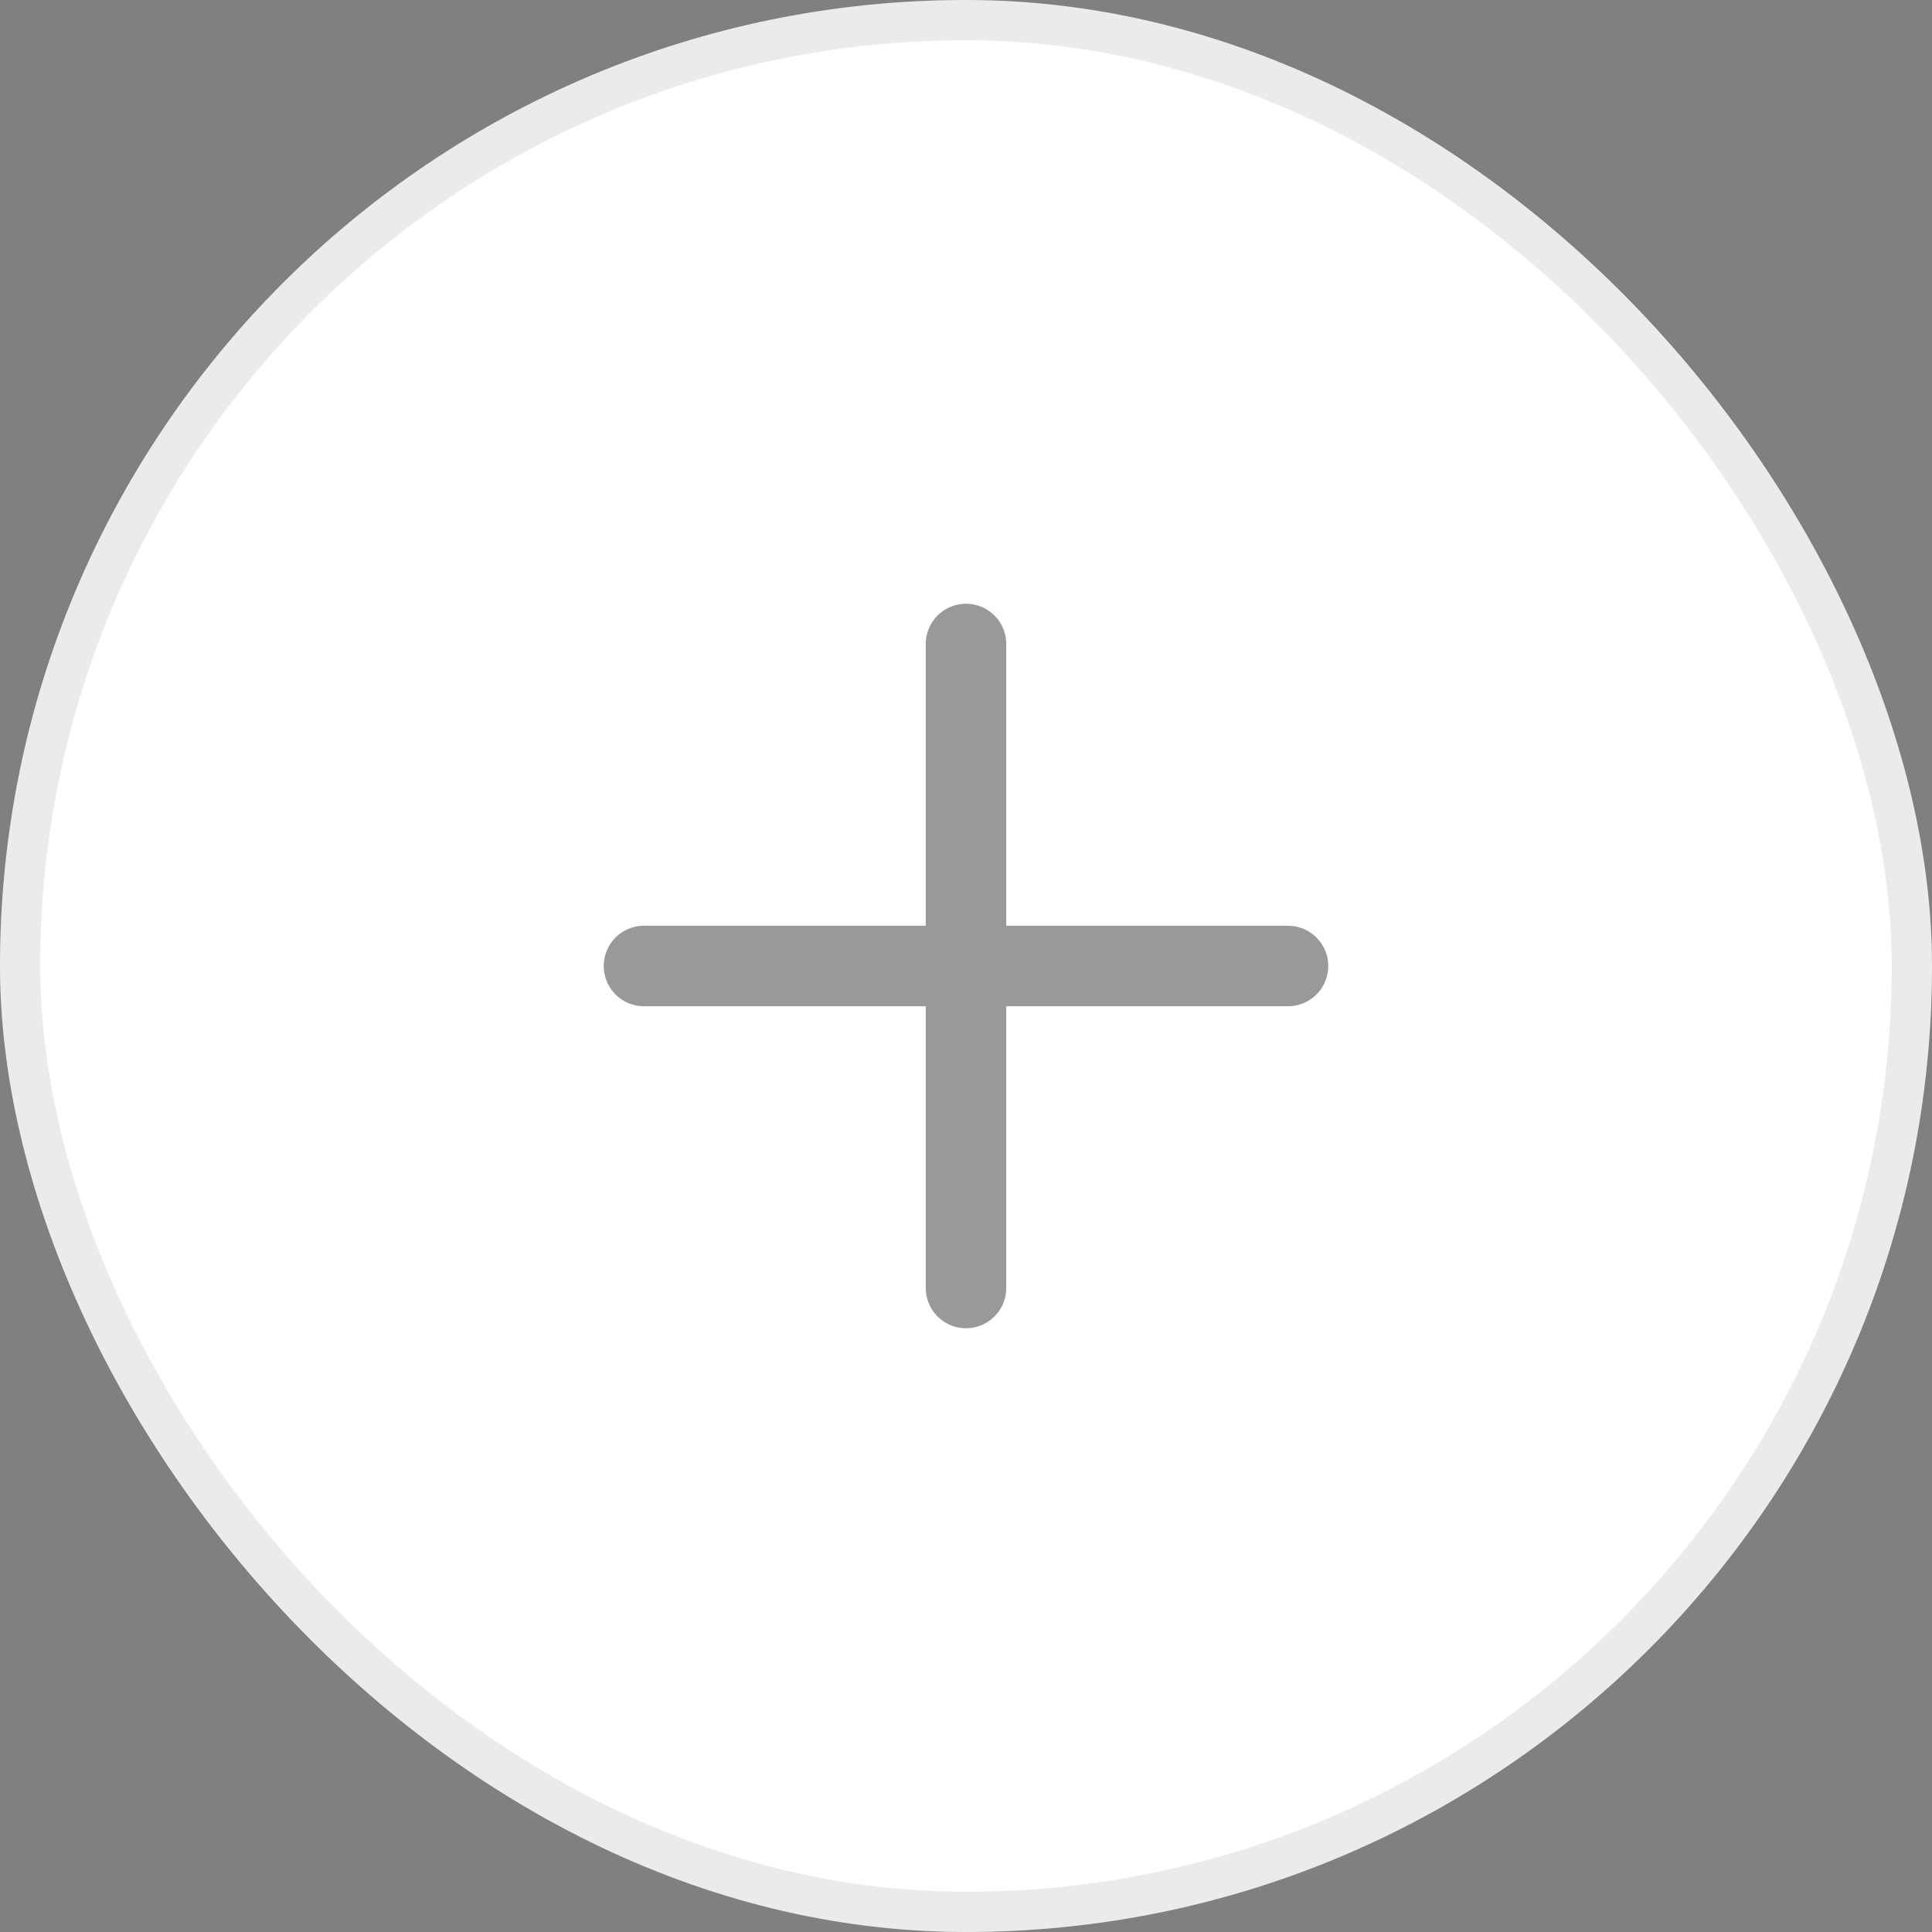 <svg width="48" height="48" fill="none" xmlns="http://www.w3.org/2000/svg"><rect width="100%" height="100%" fill="#808080" stroke="none"/><rect width="48" height="48" rx="24" fill="#fff"/><rect x=".5" y=".5" width="47" height="47" rx="23.5" stroke="#333" stroke-opacity=".1"/><path d="M24 16v16m8-8H16" stroke="#999" stroke-width="2" stroke-linecap="round"/></svg>